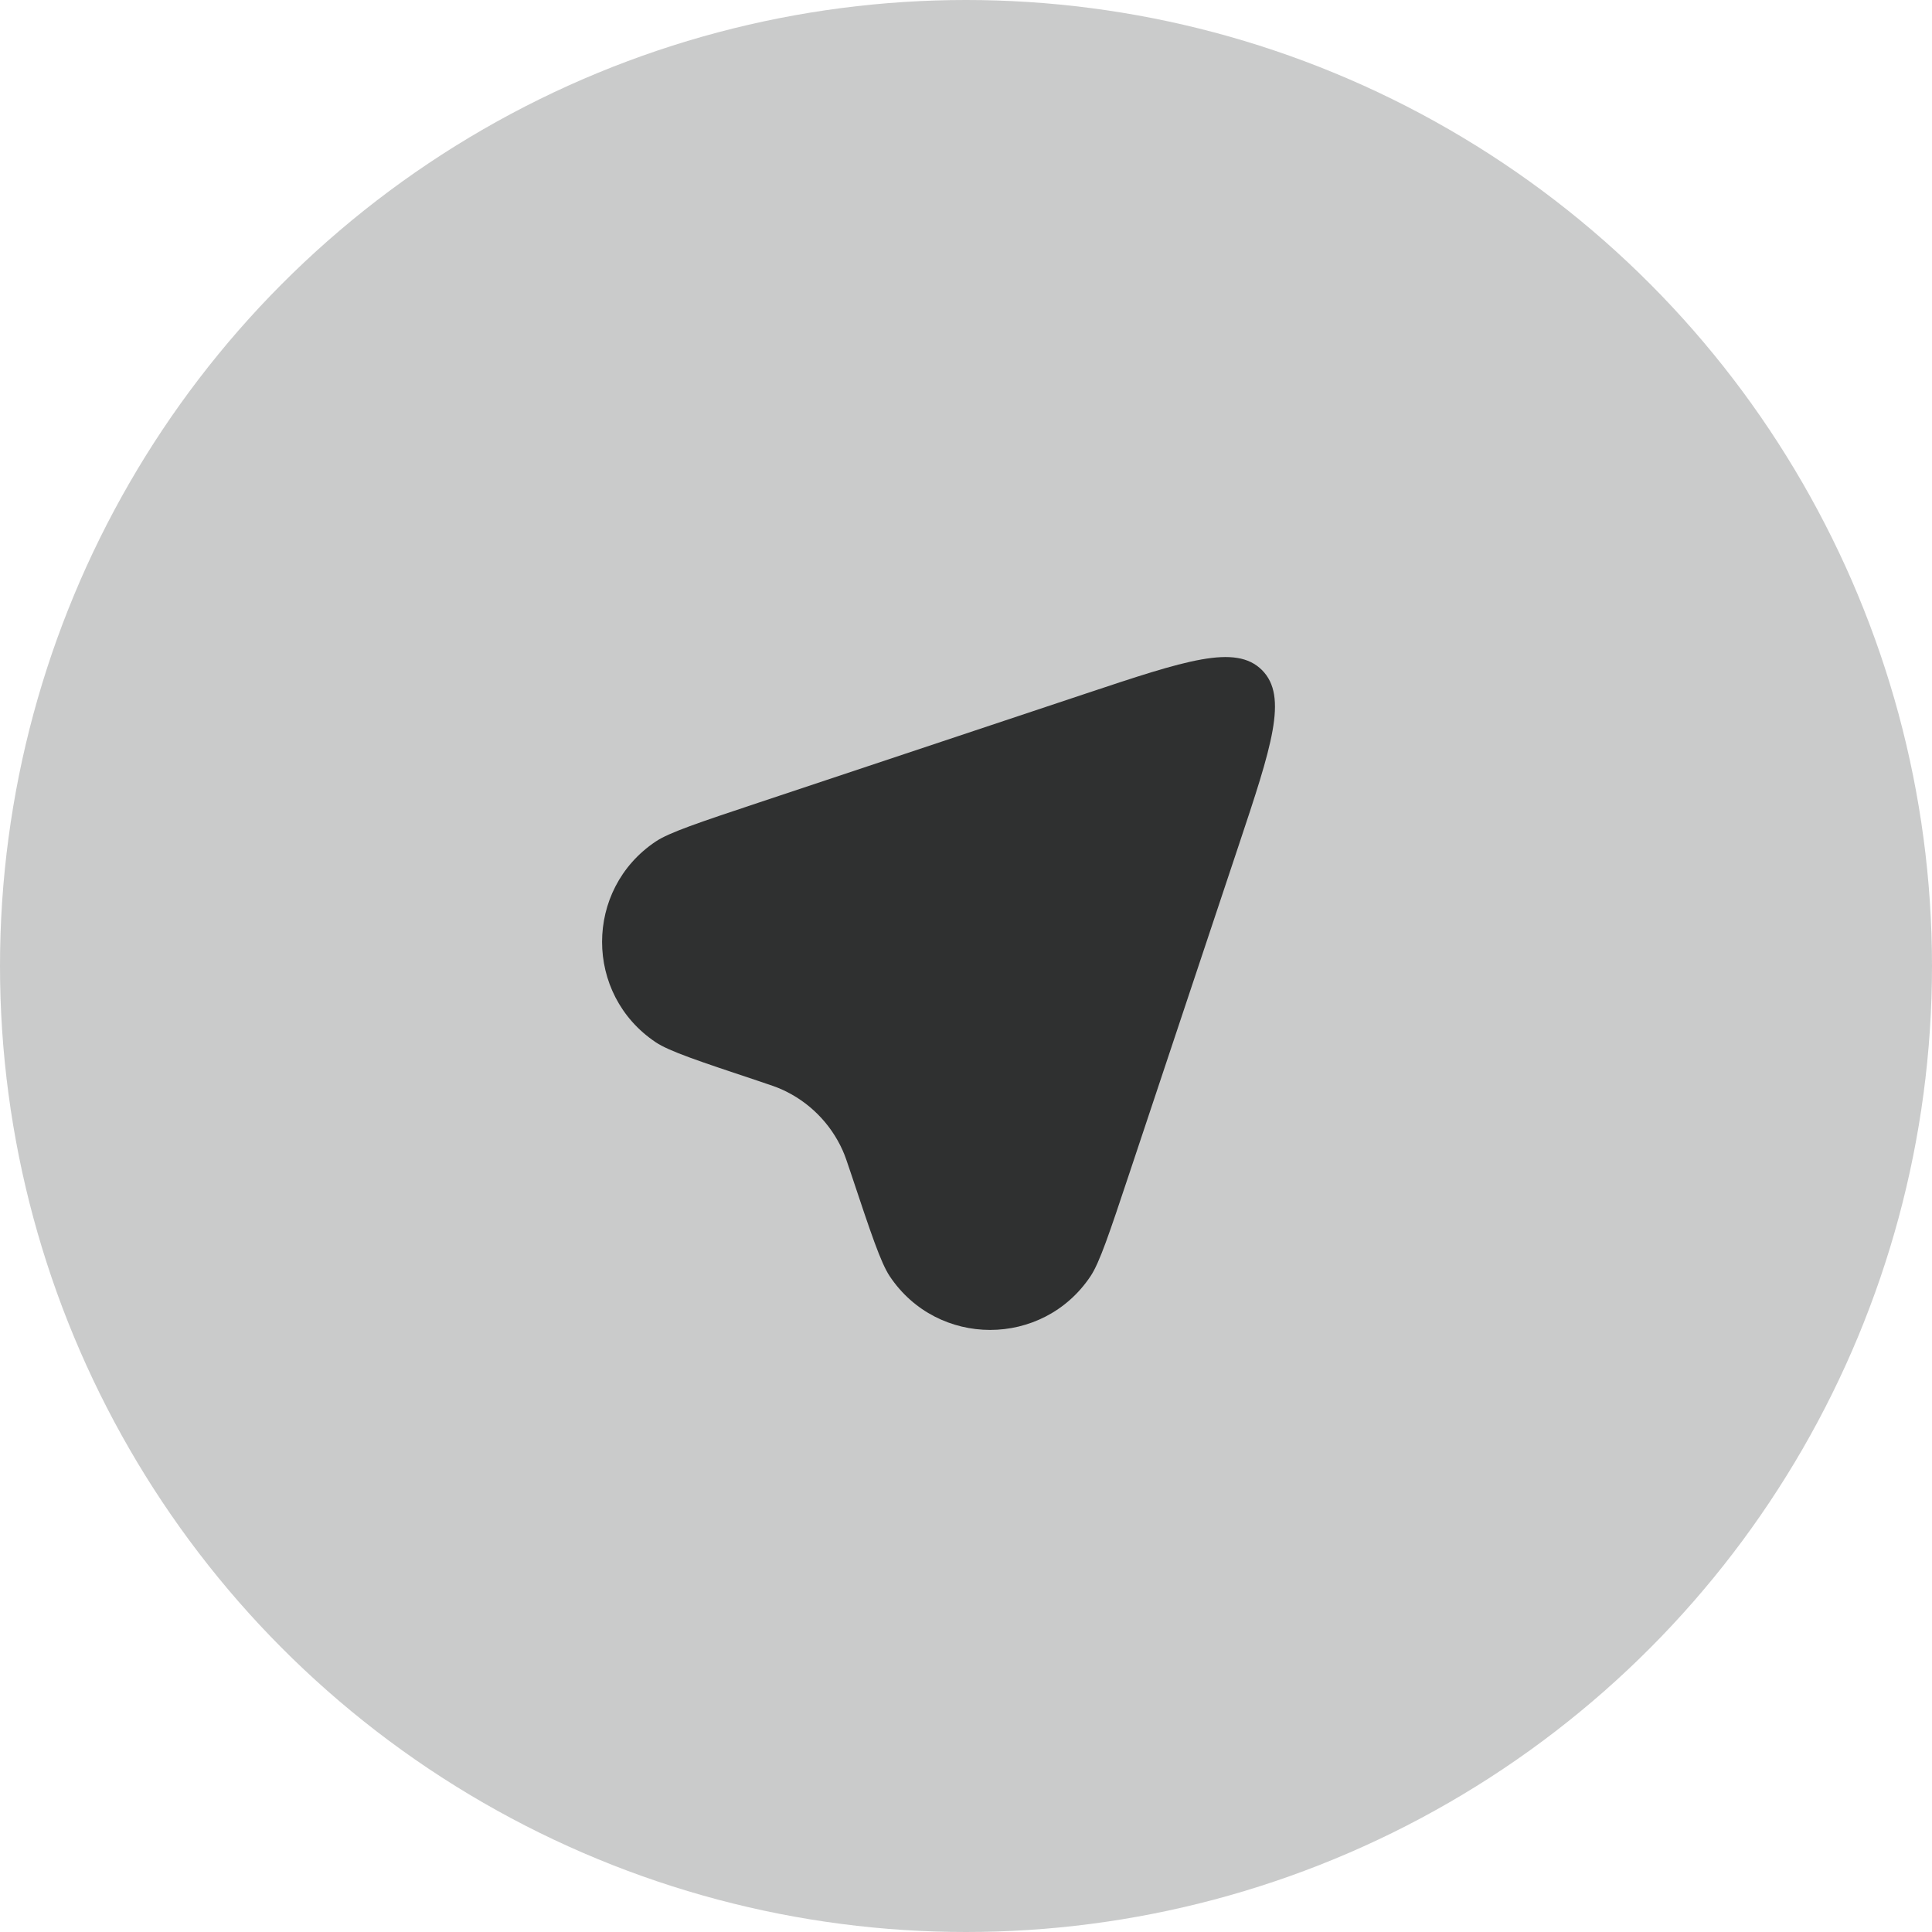 <svg width="32" height="32" viewBox="0 0 32 32" fill="none" xmlns="http://www.w3.org/2000/svg">
<circle cx="16" cy="16" r="16" fill="#2F3030" fill-opacity="0.25"/>
<path d="M17.981 11.489L12.56 13.296L12.56 13.296C11.576 13.624 11.085 13.788 10.861 13.938C9.676 14.73 9.676 16.471 10.861 17.263C11.085 17.413 11.576 17.576 12.56 17.904C12.758 17.971 12.857 18.003 12.948 18.044C13.396 18.245 13.755 18.604 13.956 19.052C13.997 19.143 14.03 19.242 14.096 19.44C14.424 20.424 14.588 20.916 14.737 21.139C15.529 22.324 17.27 22.324 18.062 21.139C18.212 20.916 18.376 20.424 18.704 19.44L20.511 14.019C21.063 12.363 21.339 11.536 20.902 11.098C20.465 10.662 19.637 10.937 17.981 11.489Z" fill="#2F3030"/>
</svg>

